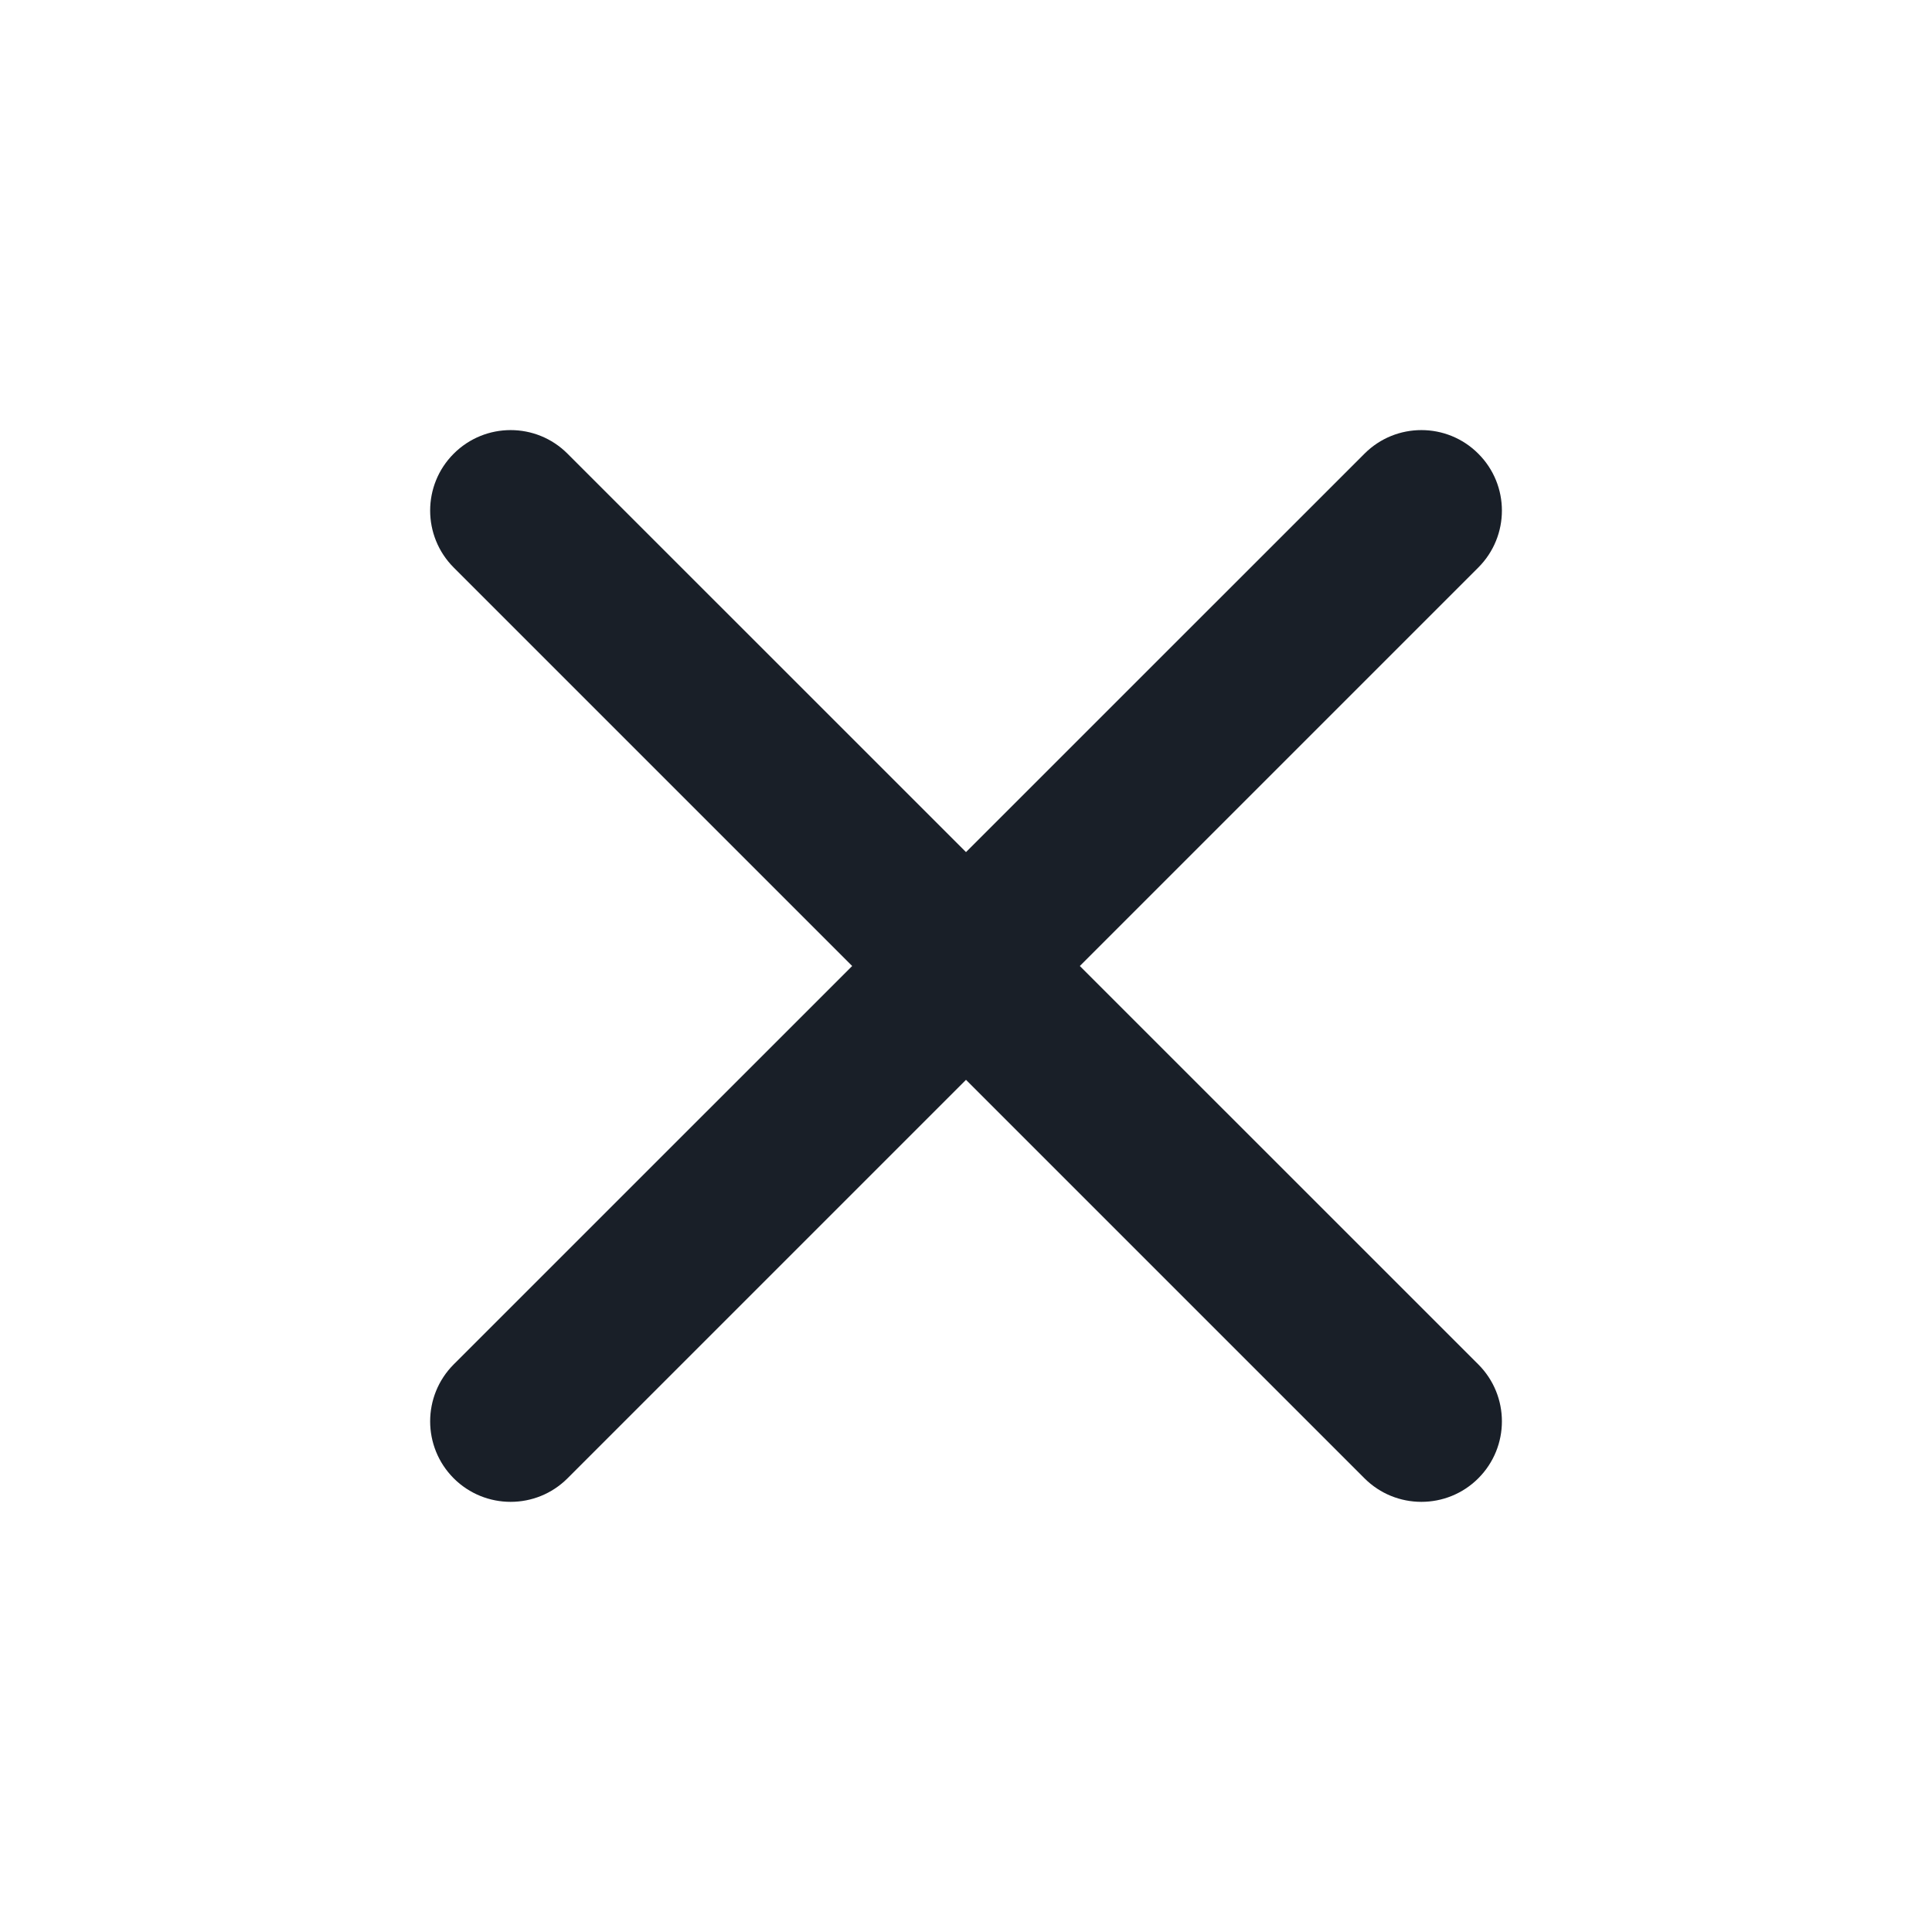 <svg width="24" height="24" viewBox="0 0 24 24" fill="none" xmlns="http://www.w3.org/2000/svg">
<path fill-rule="evenodd" clip-rule="evenodd" d="M5.636 16.949C5.246 17.34 5.246 17.973 5.636 18.364C6.027 18.754 6.66 18.754 7.05 18.364L12 13.414L16.95 18.364C17.34 18.754 17.974 18.754 18.364 18.364C18.755 17.973 18.755 17.34 18.364 16.949L13.414 12L18.364 7.05C18.755 6.659 18.755 6.026 18.364 5.636C17.974 5.245 17.34 5.245 16.95 5.636L12 10.585L7.05 5.636C6.66 5.245 6.027 5.245 5.636 5.636C5.246 6.026 5.246 6.659 5.636 7.05L10.586 12L5.636 16.949Z" fill="#191F28"/>
</svg>
